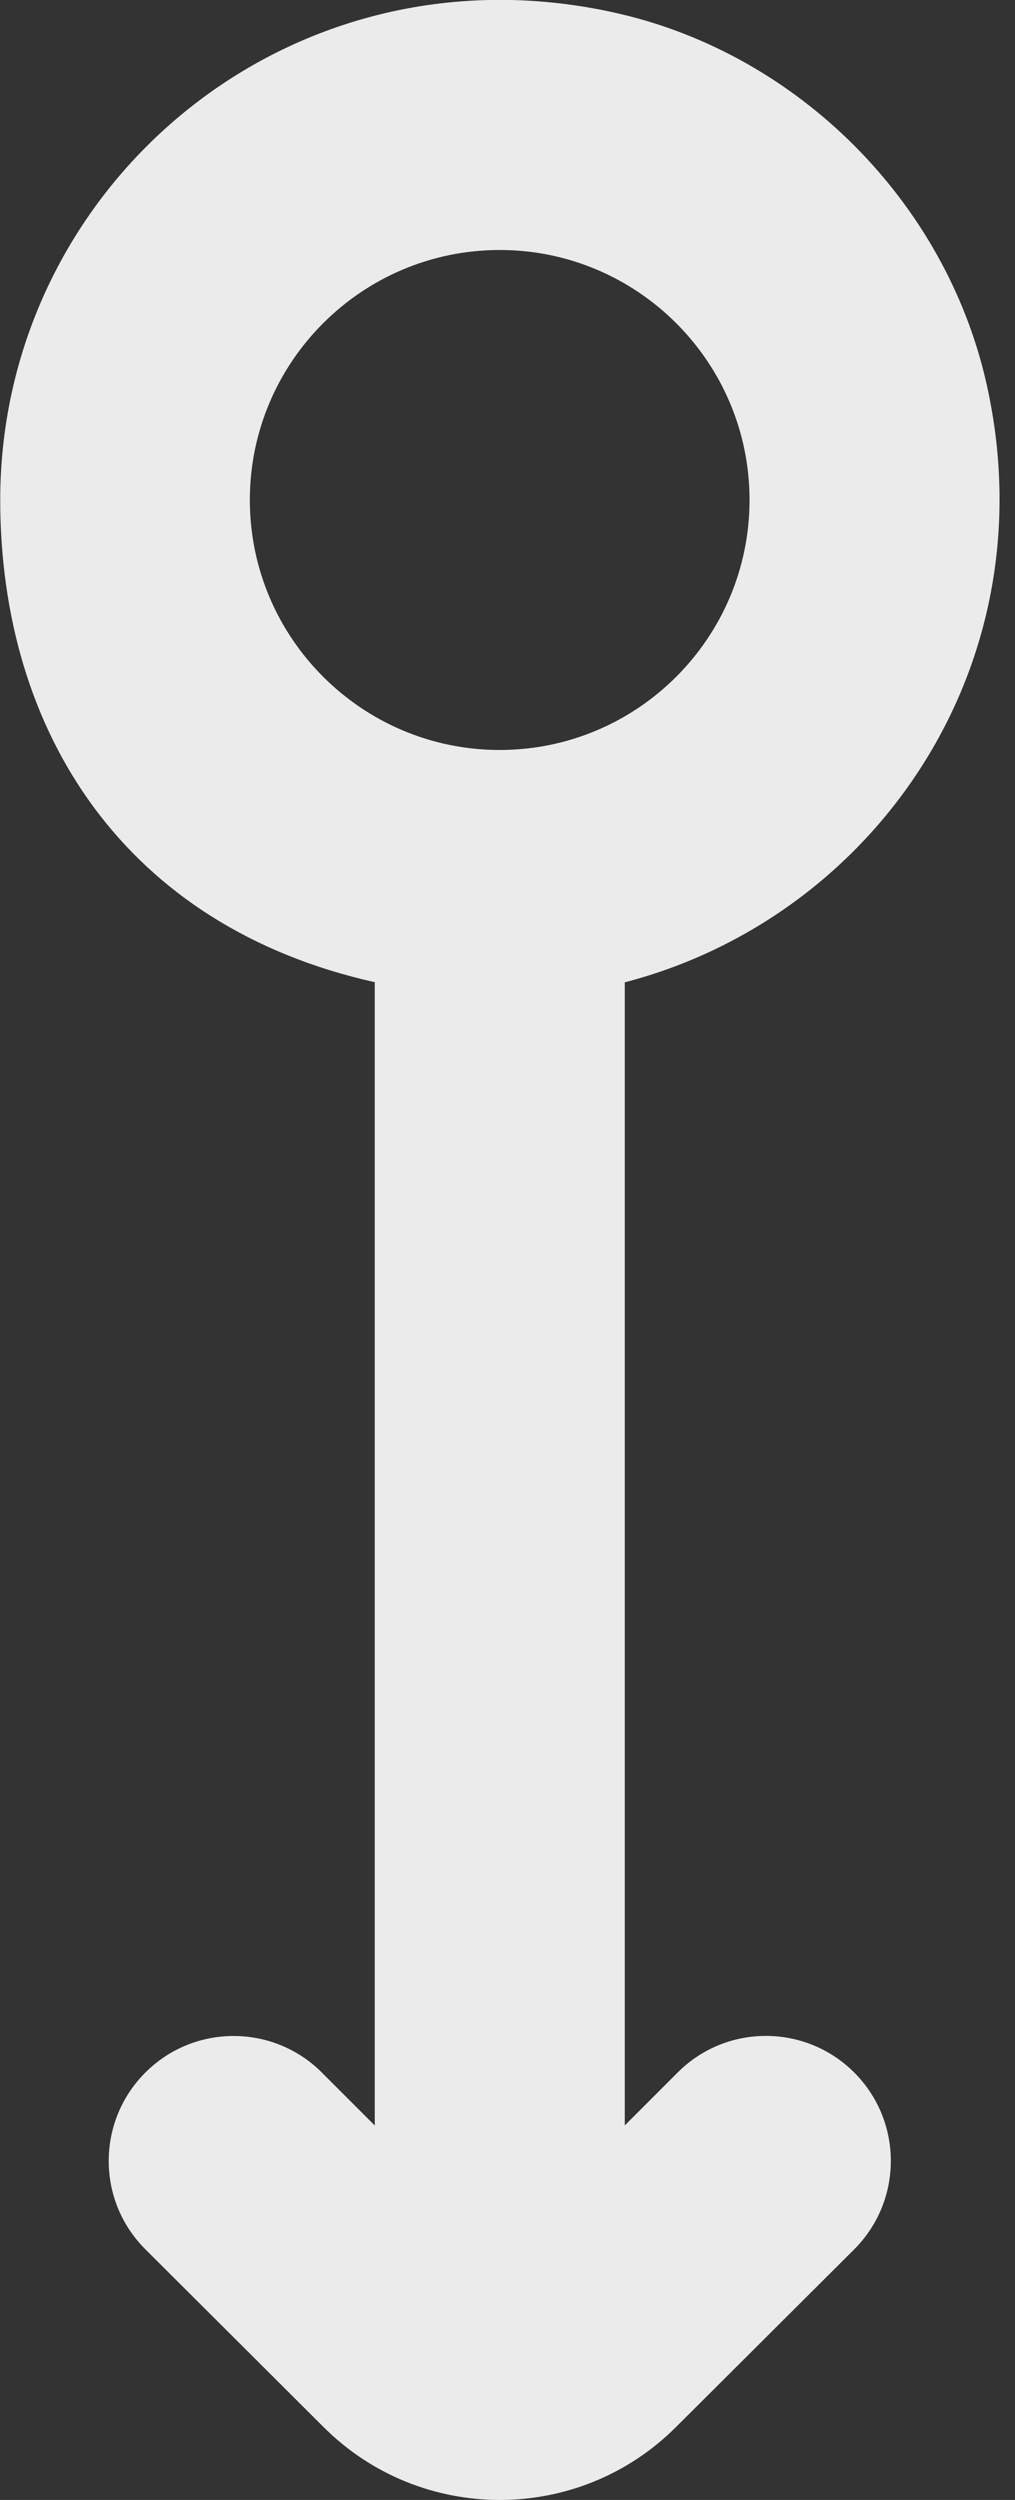 <!-- Generated by IcoMoon.io -->
<svg version="1.1" xmlns="http://www.w3.org/2000/svg" width="13" height="32" viewBox="0 0 13 32">
<rect x="0" y="0" width="13" height="32" fill="#333333" stroke="none"/>
<title>as-arrow_double_circle-1</title>
<path fill="#ebebeb" d="M6.4 3.2c1.765 0 3.2 1.435 3.2 3.2s-1.435 3.2-3.2 3.2c-1.765 0-3.2-1.435-3.2-3.2s1.435-3.2 3.2-3.2zM4.8 12.575v14.632l-0.678-0.678c-0.624-0.624-1.638-0.624-2.262 0.002s-0.624 1.638 0.003 2.262l2.282 2.275c1.246 1.243 3.266 1.243 4.512 0l2.282-2.274c0.627-0.626 0.627-1.638 0.003-2.264-0.626-0.626-1.638-0.626-2.262-0.002l-0.678 0.678v-14.632c3.2-0.832 5.459-4.069 4.626-7.693-0.531-2.302-2.398-4.173-4.699-4.706-4.198-0.97-7.926 2.192-7.926 6.224 0 2.979 1.6 5.461 4.8 6.174z"></path>
</svg>
